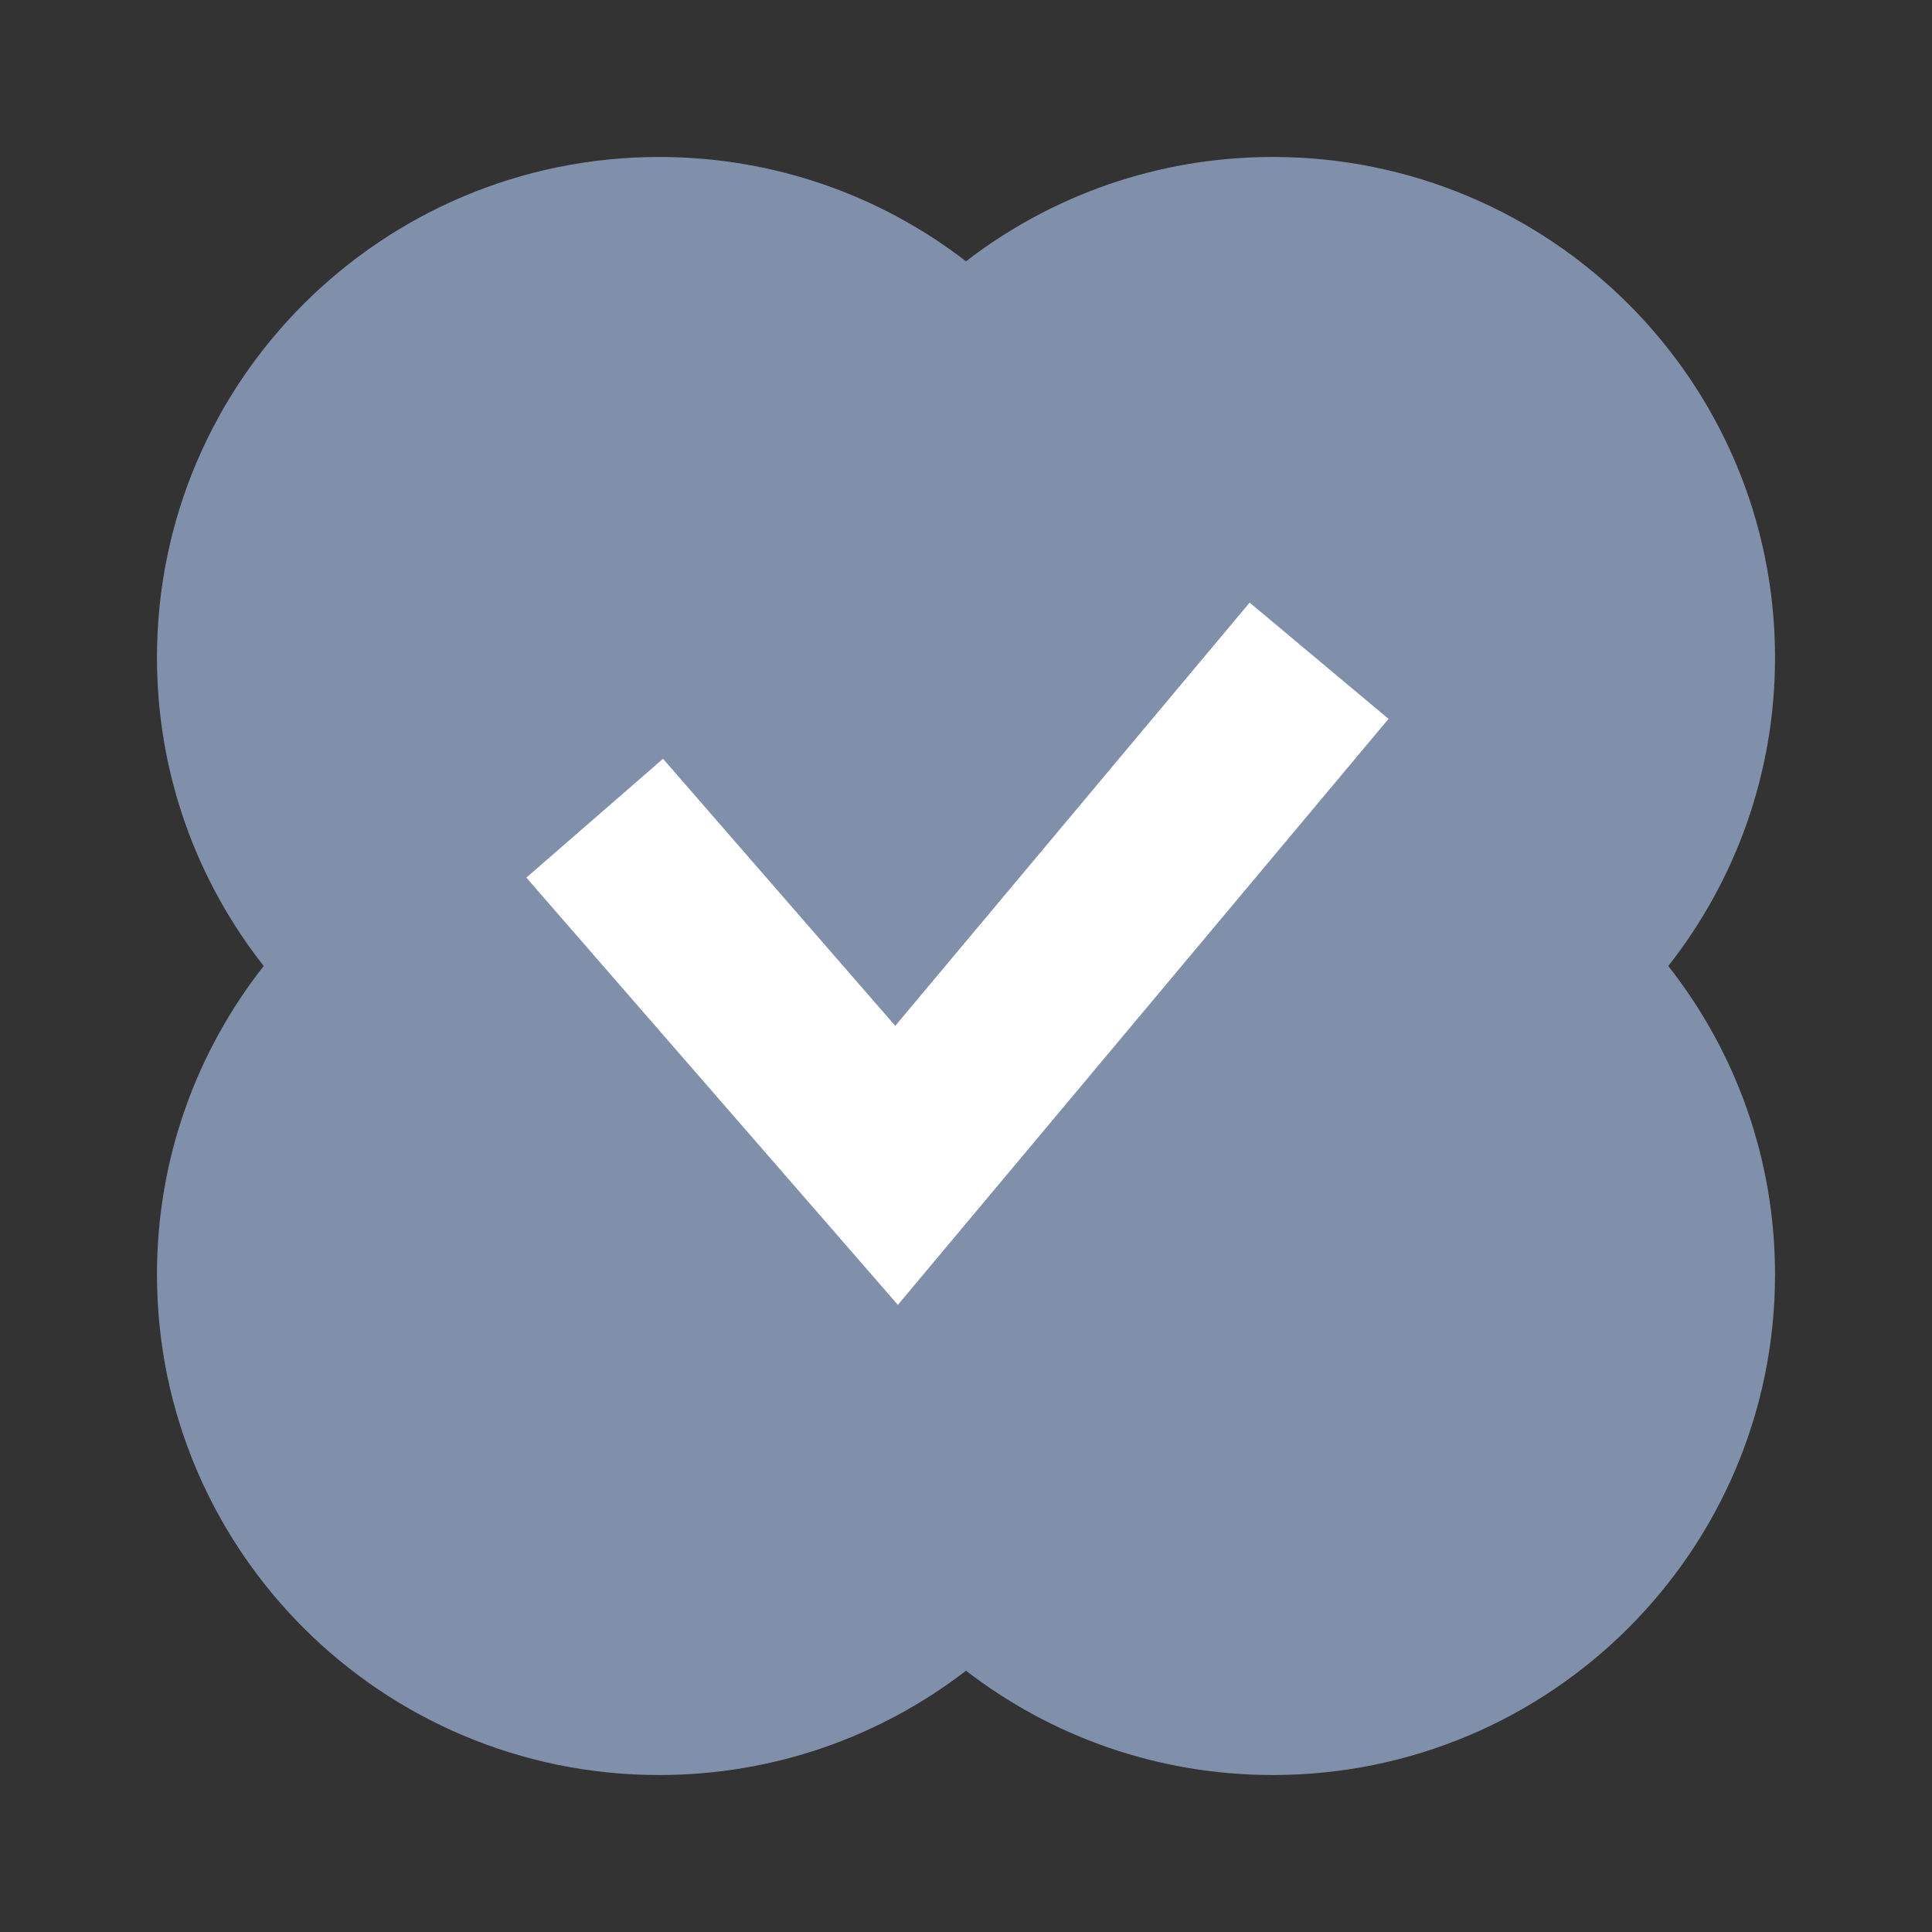<svg width="16" height="16" viewBox="0 0 16 16" fill="none" xmlns="http://www.w3.org/2000/svg">
<rect x="0" y="0" width="16" height="16" fill="#333333" stroke="none"/>
<g id="goalCompletedIcon">
<g id="goalCompletedIcon_2">
<path id="oval" fill-rule="evenodd" clip-rule="evenodd" d="M8 2.164C7.297 1.622 6.416 1.3 5.459 1.3C3.162 1.3 1.3 3.156 1.3 5.445C1.3 6.409 1.63 7.296 2.184 8C1.63 8.704 1.3 9.591 1.3 10.555C1.3 12.844 3.162 14.7 5.459 14.7C6.416 14.7 7.297 14.378 8 13.836C8.703 14.378 9.584 14.7 10.541 14.7C12.838 14.7 14.7 12.844 14.7 10.555C14.7 9.591 14.37 8.704 13.816 8C14.37 7.296 14.7 6.409 14.7 5.445C14.7 3.156 12.838 1.3 10.541 1.3C9.584 1.3 8.703 1.622 8 2.164Z" fill="#8190AA"/>
<path id="Path" d="M4.925 6.776L7.425 9.651L10.924 5.472" stroke="white" stroke-width="1.5"/>
</g>
</g>
</svg>
